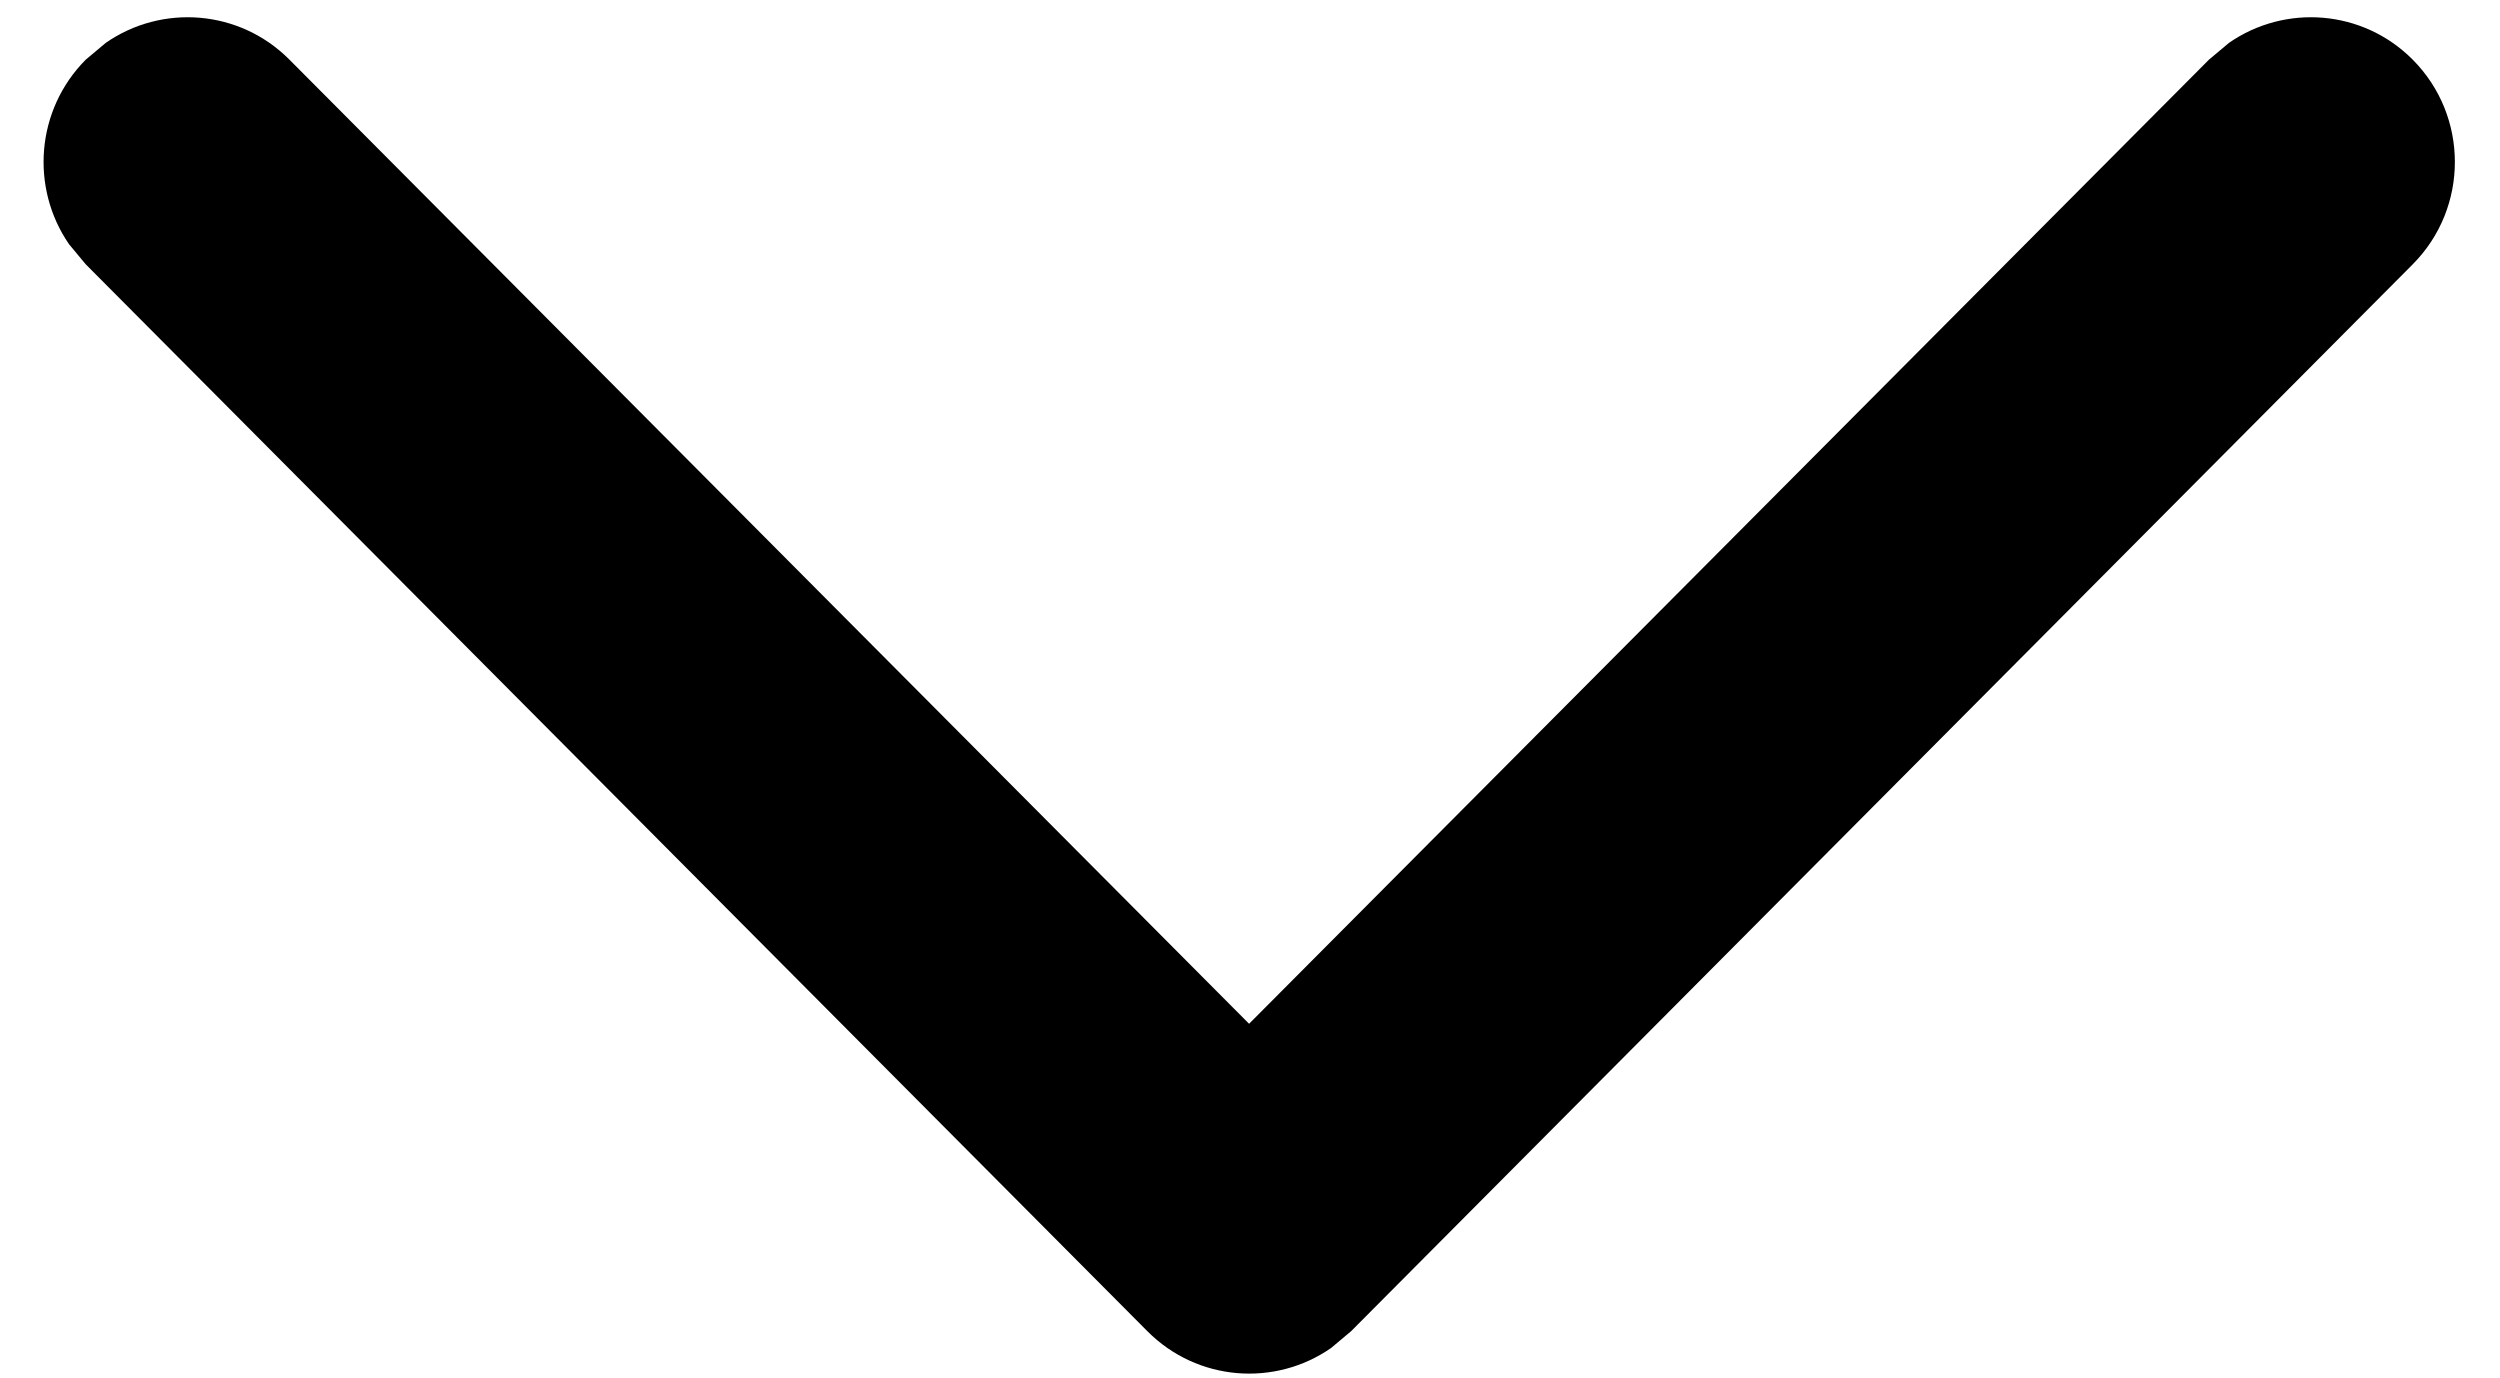 <?xml version="1.0" encoding="UTF-8"?>
<svg width="49px" height="27px" viewBox="0 0 49 27" version="1.1" xmlns="http://www.w3.org/2000/svg" xmlns:xlink="http://www.w3.org/1999/xlink">
    <title>909D6E9D-23B3-4FD8-9F57-5D248D60547E</title>
    <g id="Design" stroke="none" stroke-width="1" fill="none" fill-rule="evenodd">
        <g id="Styleguide" transform="translate(-843, -978)" fill="#000000" fill-rule="nonzero">
            <path d="M855.023,968.827 C856.008,967.847 857.537,967.738 858.642,968.5 L859.035,968.827 L879.946,989.635 C880.931,990.615 881.04,992.136 880.274,993.236 L879.946,993.627 L859.035,1014.435 C857.927,1015.537 856.131,1015.537 855.023,1014.435 C854.038,1013.455 853.929,1011.934 854.695,1010.833 L855.023,1010.442 L873.92,991.628 L855.023,972.819 C854.038,971.839 853.929,970.318 854.695,969.218 L855.023,968.827 Z" id="icon-arrow-down" transform="translate(867.485, 991.631) scale(-1, 1) rotate(-270) translate(-867.485, -991.631) "></path>
        </g>
    </g>
</svg>